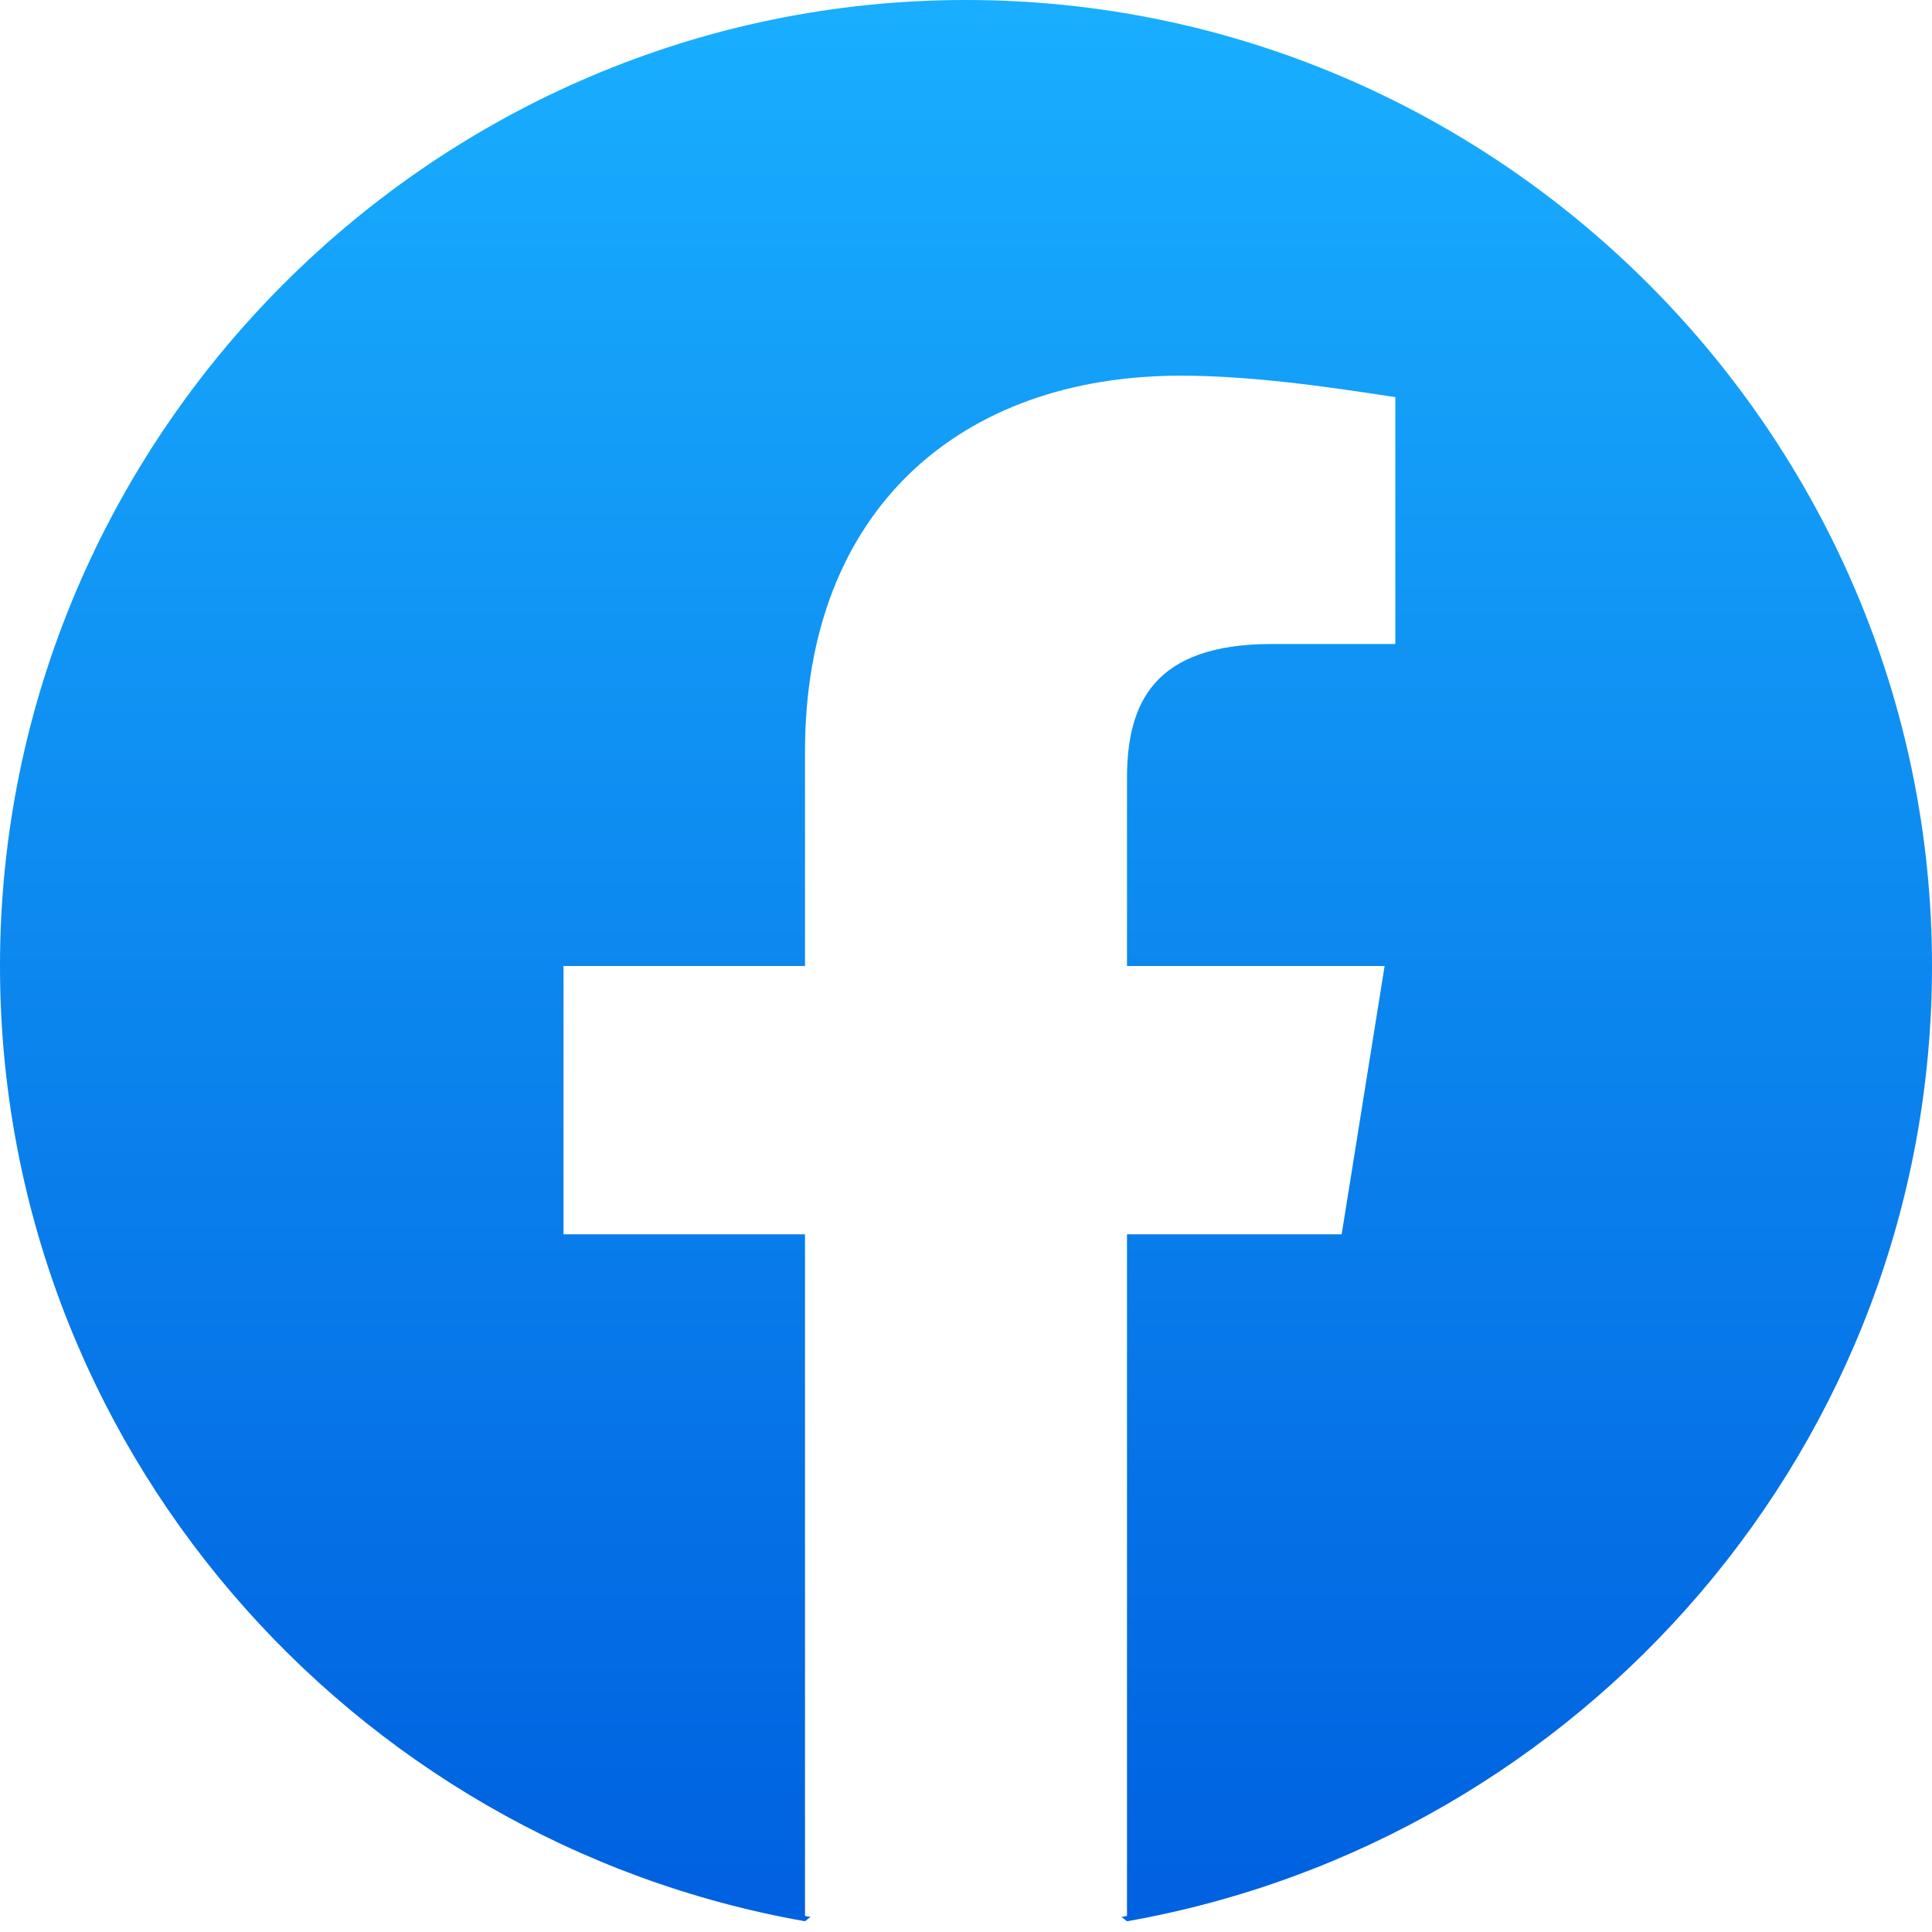 <svg xmlns:xlink="http://www.w3.org/1999/xlink" xmlns="http://www.w3.org/2000/svg" viewBox="0 0 36 36" class="a8c37x1j ms05siws hwsy1cff b7h9ocf4" fill="url(#jsc_s_3)" height="40" width="40"><defs><linearGradient x1="50%" x2="50%" y1="97.078%" y2="0%" id="jsc_s_3"><stop offset="0%" stop-color="#0062E0"></stop><stop offset="100%" stop-color="#19AFFF"></stop></linearGradient><linearGradient x1="50%" x2="50%" y1="97.078%" y2="0%" id="jsc_s_3"><stop offset="0%" stop-color="#0062E0"></stop><stop offset="100%" stop-color="#19AFFF"></stop></linearGradient></defs><path d="M15 35.8C6.5 34.3 0 26.9 0 18 0 8.1 8.1 0 18 0s18 8.1 18 18c0 8.9-6.5 16.3-15 17.8l-1-.8h-4l-1 .8z" fill="url(&quot;#jsc_s_3&quot;)"></path><path class="p361ku9c" d="M25 23l.8-5H21v-3.5c0-1.4.5-2.5 2.7-2.5H26V7.4c-1.3-.2-2.7-.4-4-.4-4.1 0-7 2.5-7 7v4h-4.5v5H15v12.7c1 .2 2 .3 3 .3s2-.1 3-.3V23h4z" fill="#FFFFFF"></path></svg>